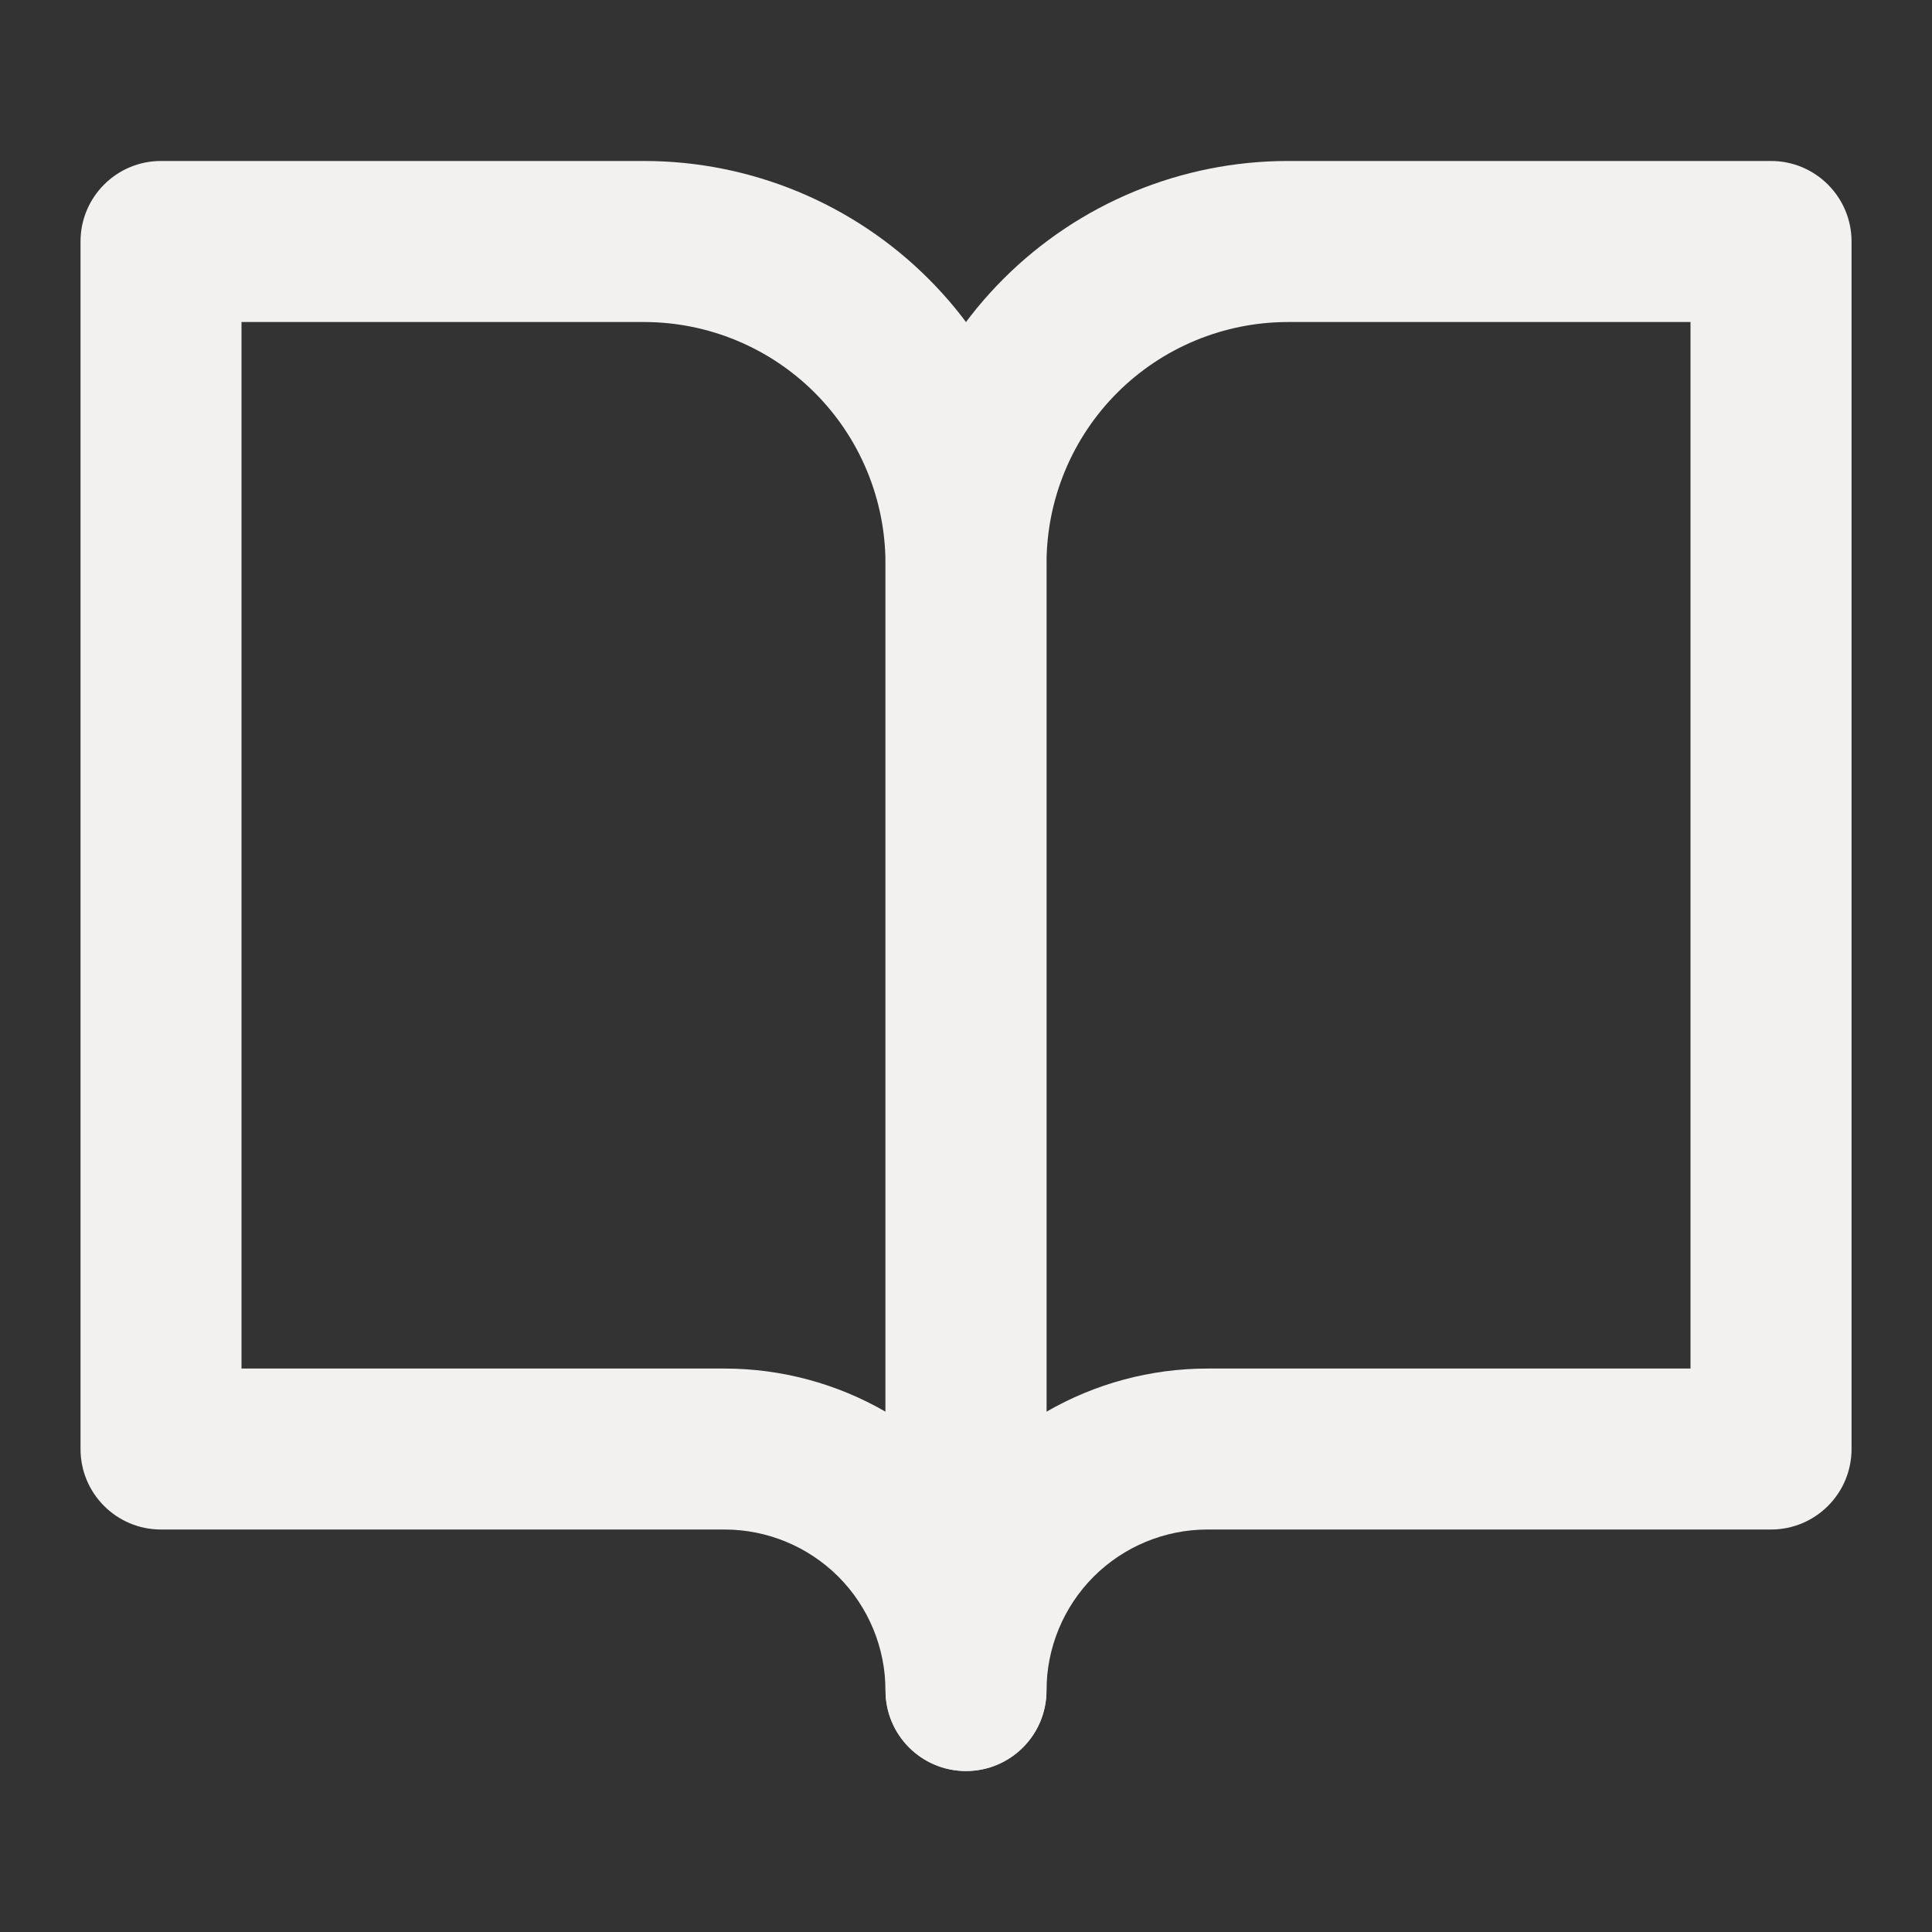 <svg width="28" height="28" viewBox="0 0 28 28" fill="none" xmlns="http://www.w3.org/2000/svg">
<rect x="0" y="0" width="28" height="28" fill="#333333" stroke="none"/>
<path fill-rule="evenodd" clip-rule="evenodd" d="M1.167 3.5C1.167 2.856 1.689 2.333 2.333 2.333H9.333C10.88 2.333 12.364 2.948 13.458 4.042C14.552 5.136 15.166 6.62 15.166 8.167V24.5C15.166 25.145 14.644 25.667 14 25.667C13.355 25.667 12.833 25.145 12.833 24.5C12.833 23.881 12.587 23.288 12.15 22.85C11.712 22.413 11.119 22.167 10.5 22.167H2.333C1.689 22.167 1.167 21.645 1.167 21V3.5ZM12.833 20.459V8.167C12.833 7.239 12.464 6.348 11.808 5.692C11.152 5.036 10.261 4.667 9.333 4.667H3.5V19.834H10.5C11.326 19.834 12.13 20.053 12.833 20.459Z" fill="#F2F1F0"/>
<path fill-rule="evenodd" clip-rule="evenodd" d="M14.542 4.042C15.636 2.948 17.12 2.333 18.667 2.333H25.667C26.311 2.333 26.834 2.856 26.834 3.5V21C26.834 21.645 26.311 22.167 25.667 22.167H17.5C16.881 22.167 16.288 22.413 15.85 22.85C15.413 23.288 15.167 23.881 15.167 24.5C15.167 25.145 14.645 25.667 14 25.667C13.356 25.667 12.834 25.145 12.834 24.5V8.167C12.834 6.62 13.448 5.136 14.542 4.042ZM15.167 20.459C15.87 20.053 16.674 19.834 17.5 19.834H24.5V4.667H18.667C17.739 4.667 16.848 5.036 16.192 5.692C15.536 6.348 15.167 7.239 15.167 8.167V20.459Z" fill="#F2F1F0"/>
</svg>
